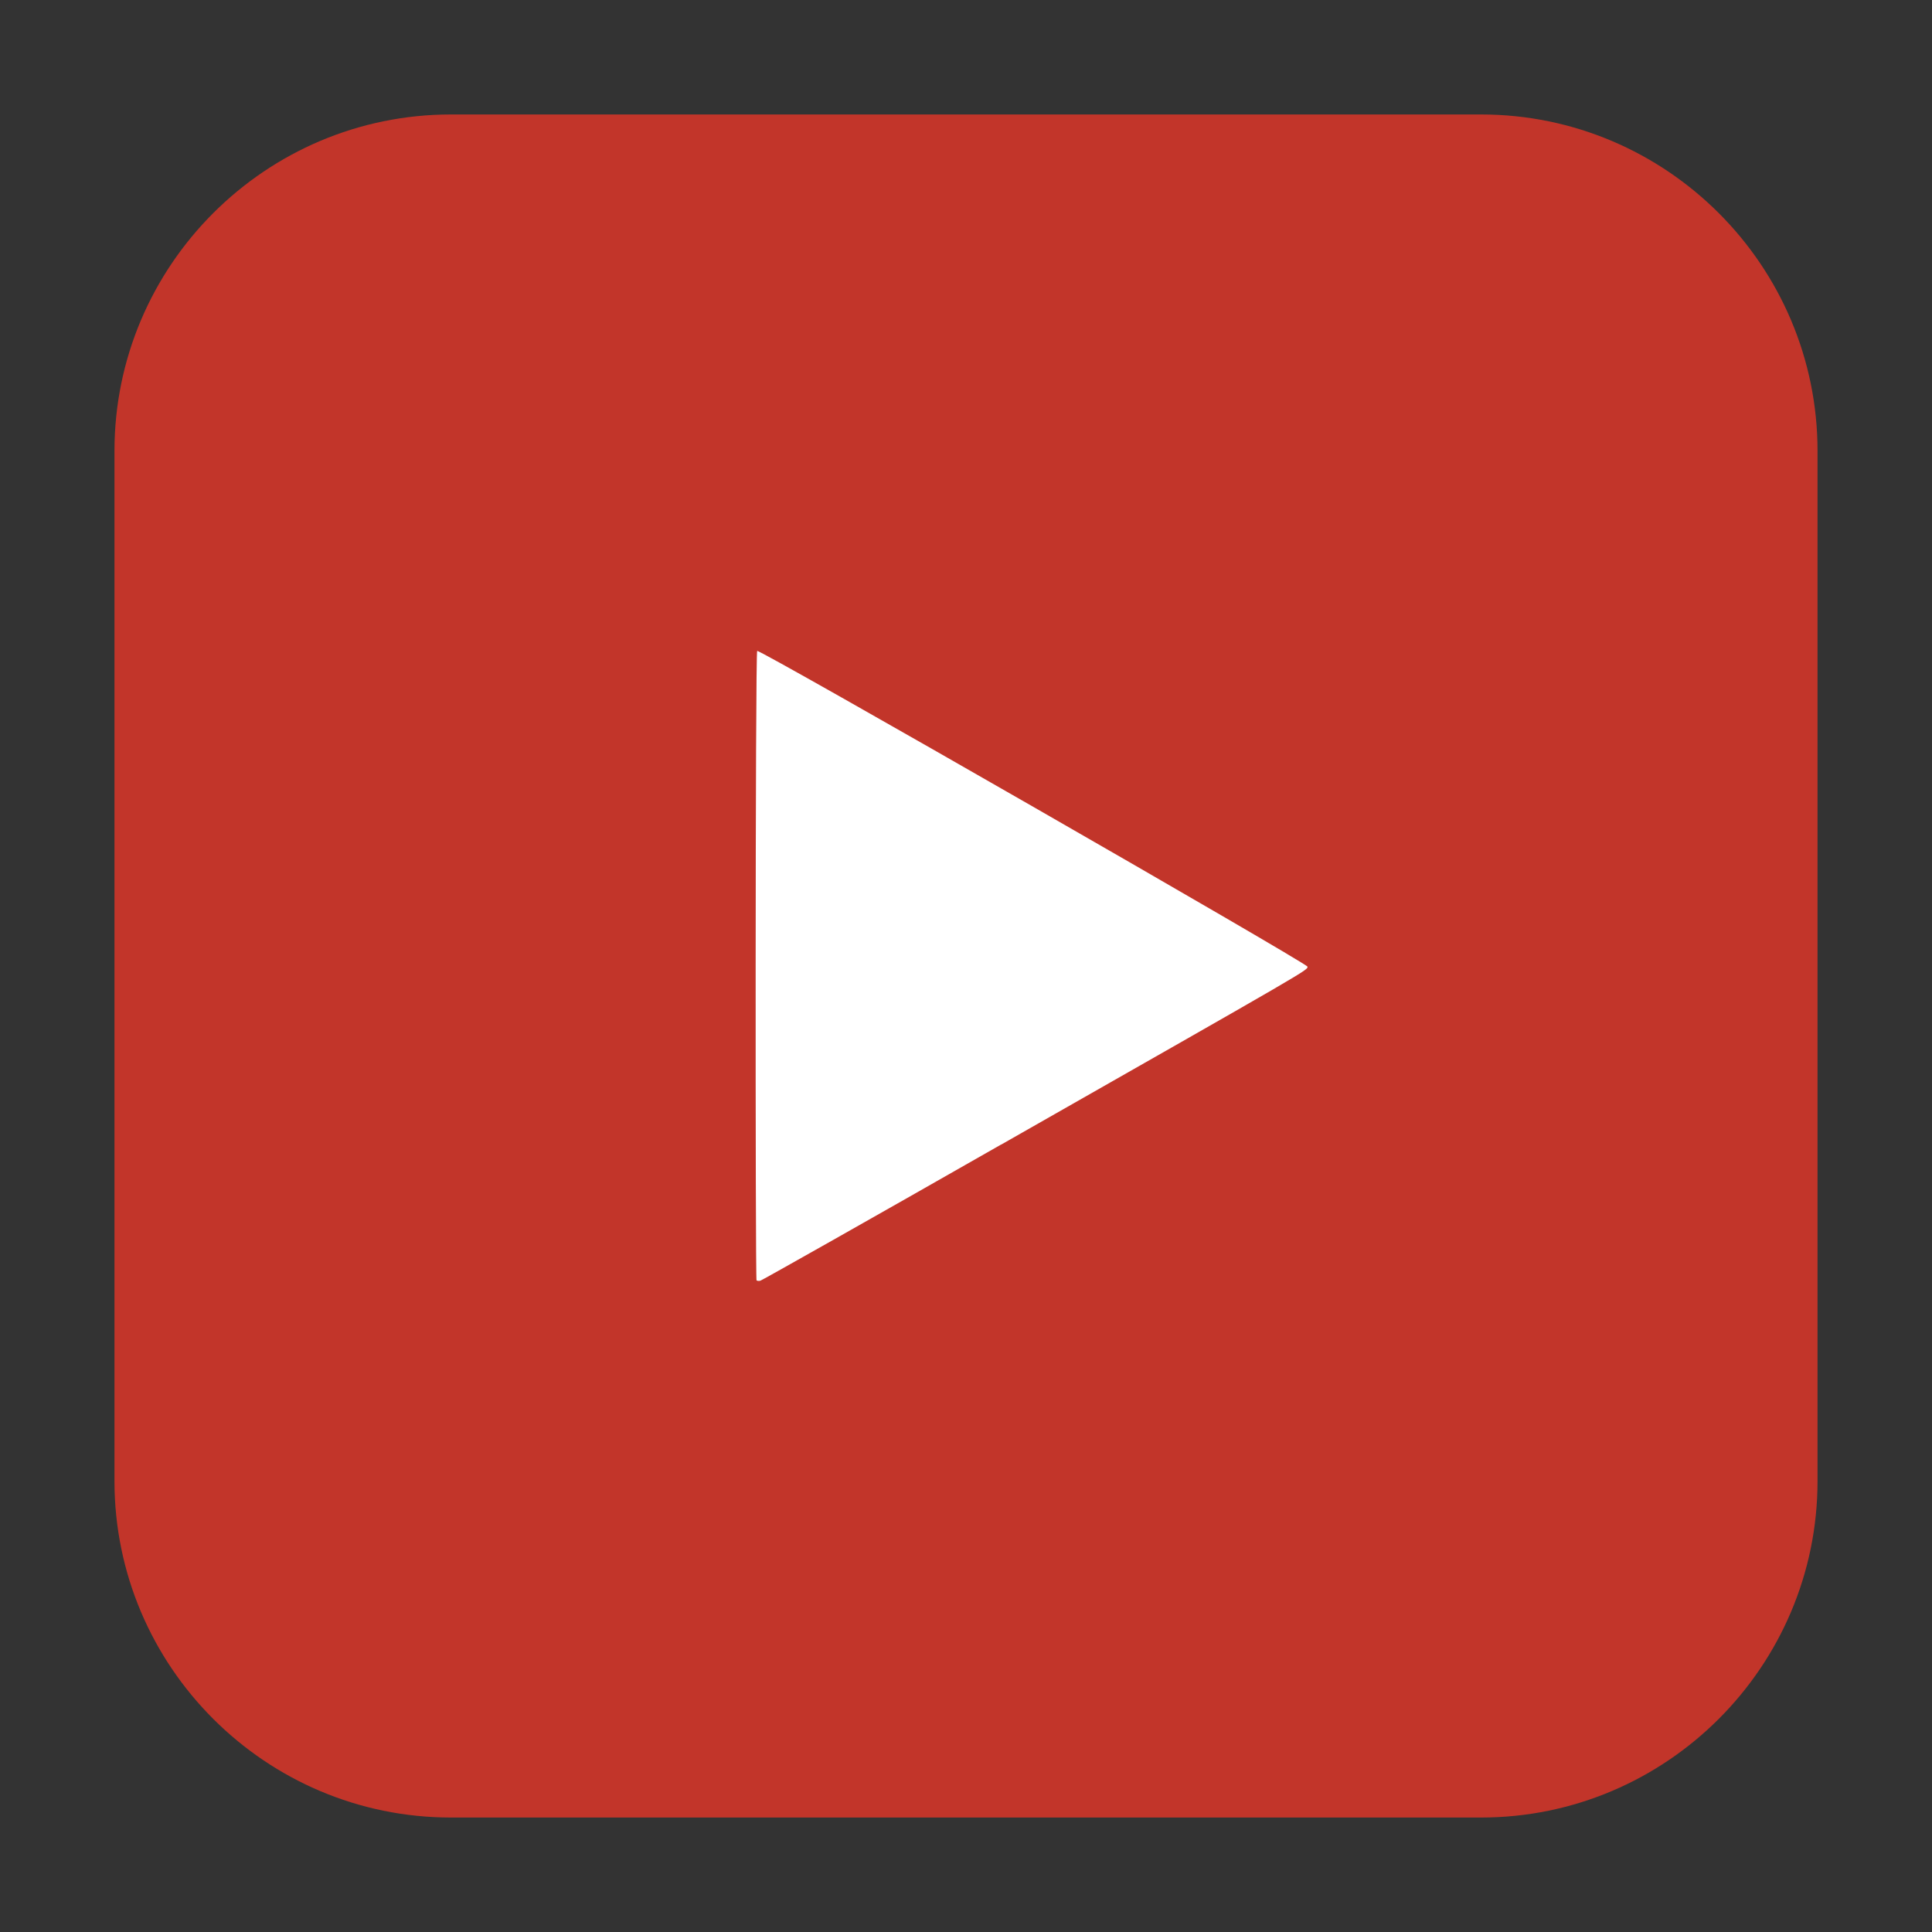 <svg height="12pt" viewBox="0 0 12 12" width="12pt" xmlns="http://www.w3.org/2000/svg"><rect x="0" y="0" width="12" height="12" fill="#333333" stroke="none"/><path d="m2.801.711h6.398c1.152 0 2.09.938 2.09 2.09v6.398c0 1.152-.938 2.09-2.09 2.09h-6.398c-1.152 0-2.09-.938-2.09-2.09v-6.398c0-1.152.938-2.09 2.09-2.09zm0 0" fill="#c2352a" fill-rule="evenodd"/><path d="m6.219 7.109c1.941-1.105 1.902-1.082 1.902-1.105 0-.02-3.402-1.973-3.418-1.961-.012.008-.012 3.898-.004 3.91.008.004.02.004.027 0 .012-.004.684-.383 1.492-.844zm0 0" fill="#fff"/></svg>